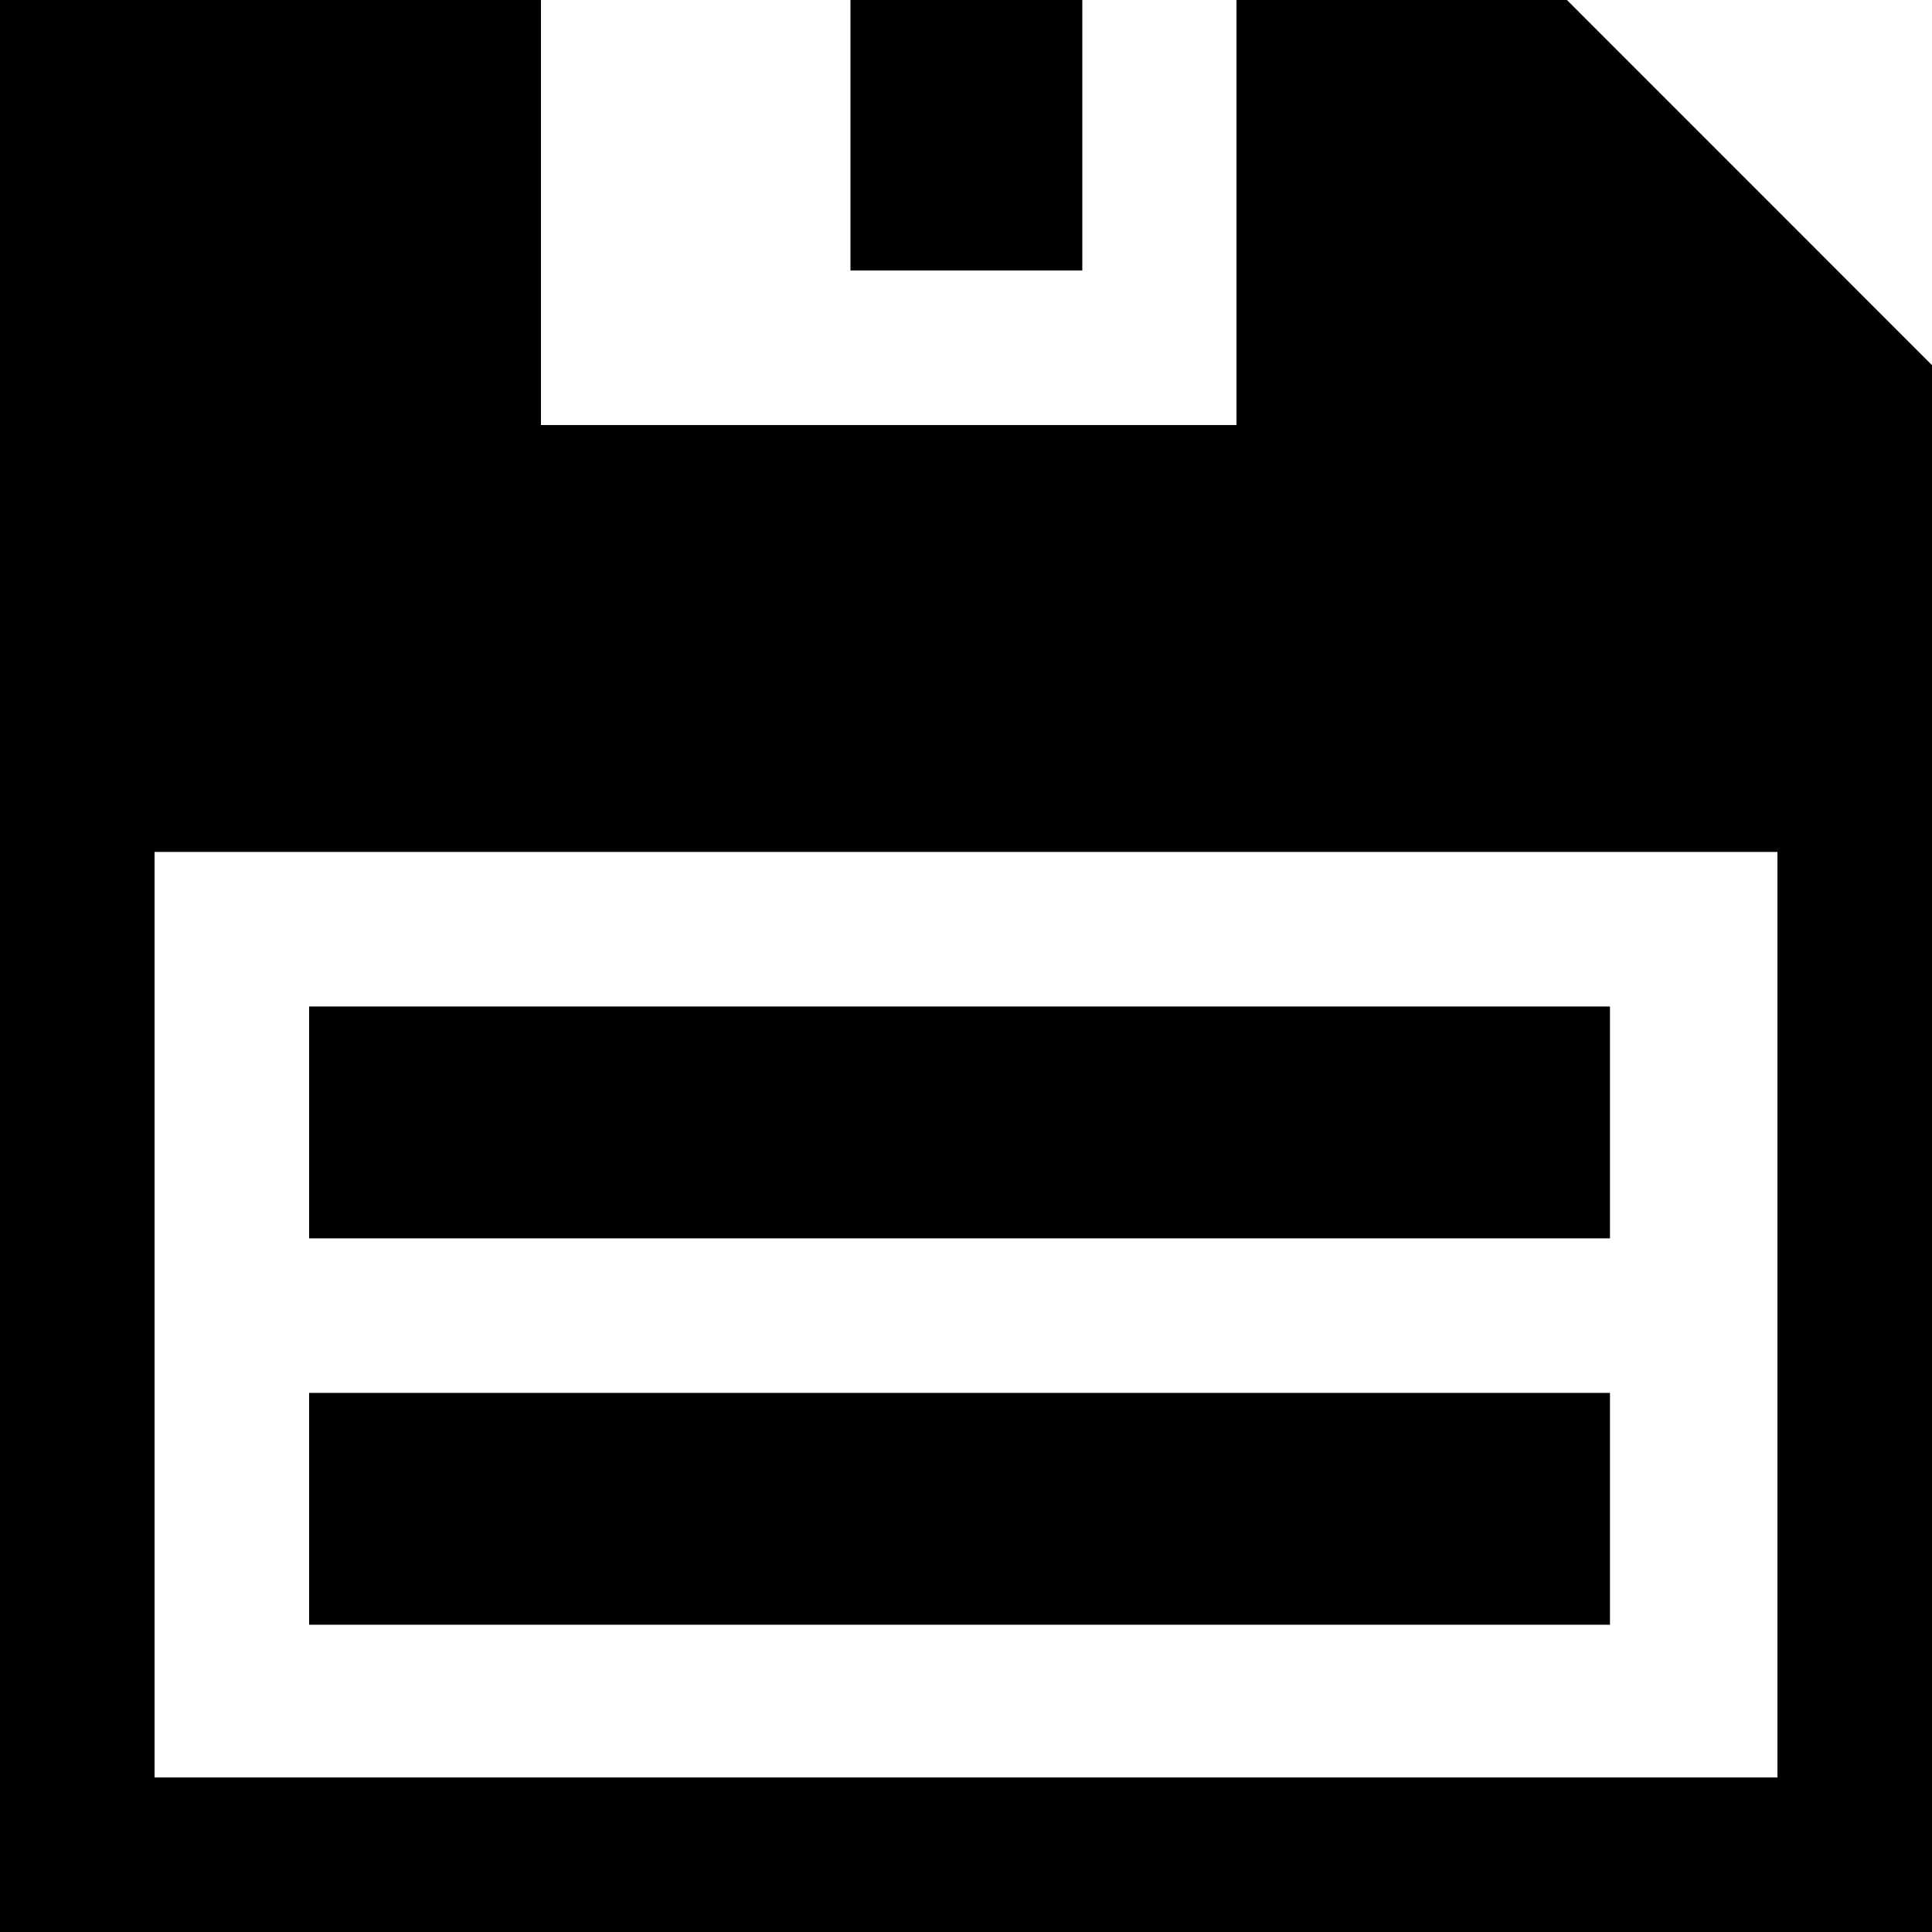 <?xml version="1.0" encoding="utf-8"?>
<!-- Generator: Adobe Illustrator 16.0.0, SVG Export Plug-In . SVG Version: 6.00 Build 0)  -->
<!DOCTYPE svg PUBLIC "-//W3C//DTD SVG 1.1//EN" "http://www.w3.org/Graphics/SVG/1.1/DTD/svg11.dtd">
<svg version="1.1" id="Layer_1" xmlns="http://www.w3.org/2000/svg" xmlns:xlink="http://www.w3.org/1999/xlink" x="0px" y="0px"
	 width="25px" height="25px" viewBox="0 0 25 25" enable-background="new 0 0 25 25" xml:space="preserve">
<g>
	<polygon points="-10.424,2.259 -13.756,0.014 -25.048,16.507 -25.048,20.154 -21.719,18.753 	"/>
	<rect x="-25.048" y="21.418" width="23.43" height="3.568"/>
</g>
<g>
	<path d="M-46.592,0c-6.892,0-12.5,5.607-12.5,12.501S-53.484,25-46.592,25c6.893,0,12.5-5.605,12.5-12.499S-39.699,0-46.592,0z
		 M-46.592,21.731c-5.089,0-9.231-4.141-9.231-9.23c0-5.091,4.142-9.231,9.231-9.231c5.09,0,9.231,4.141,9.231,9.231
		C-37.36,17.591-41.502,21.731-46.592,21.731z"/>
	<polygon points="-43.575,7.503 -46.592,10.52 -49.608,7.503 -51.589,9.484 -48.573,12.501 -51.589,15.516 -49.608,17.499 
		-46.591,14.483 -43.576,17.499 -41.596,15.516 -44.609,12.501 -41.594,9.484 	"/>
</g>
<g>
	<path d="M20.276,0H16v5.5H7V0H0v25h25V4.725L20.276,0z M23,23H2V11.024h21V23z"/>
	<g>
		<rect x="4" y="13.024" width="16.833" height="3"/>
	</g>
	<g>
		<rect x="4" y="18.024" width="16.833" height="3"/>
	</g>
	<g>
		<rect x="11.005" width="3" height="3.5"/>
	</g>
</g>
<g>
	<polygon points="39.576,-25.377 33.939,-19.74 31.418,-22.469 29.022,-20.256 33.848,-15.034 41.883,-23.07 	"/>
	<path d="M34.931-33.817c-6.893,0-12.5,5.607-12.5,12.5c0,6.893,5.607,12.5,12.5,12.5s12.5-5.606,12.5-12.5
		C47.431-28.21,41.823-33.817,34.931-33.817z M34.931-12.08c-5.094,0-9.237-4.144-9.237-9.238c0-5.094,4.144-9.238,9.237-9.238
		s9.238,4.144,9.238,9.238C44.169-16.223,40.024-12.08,34.931-12.08z"/>
</g>
</svg>
